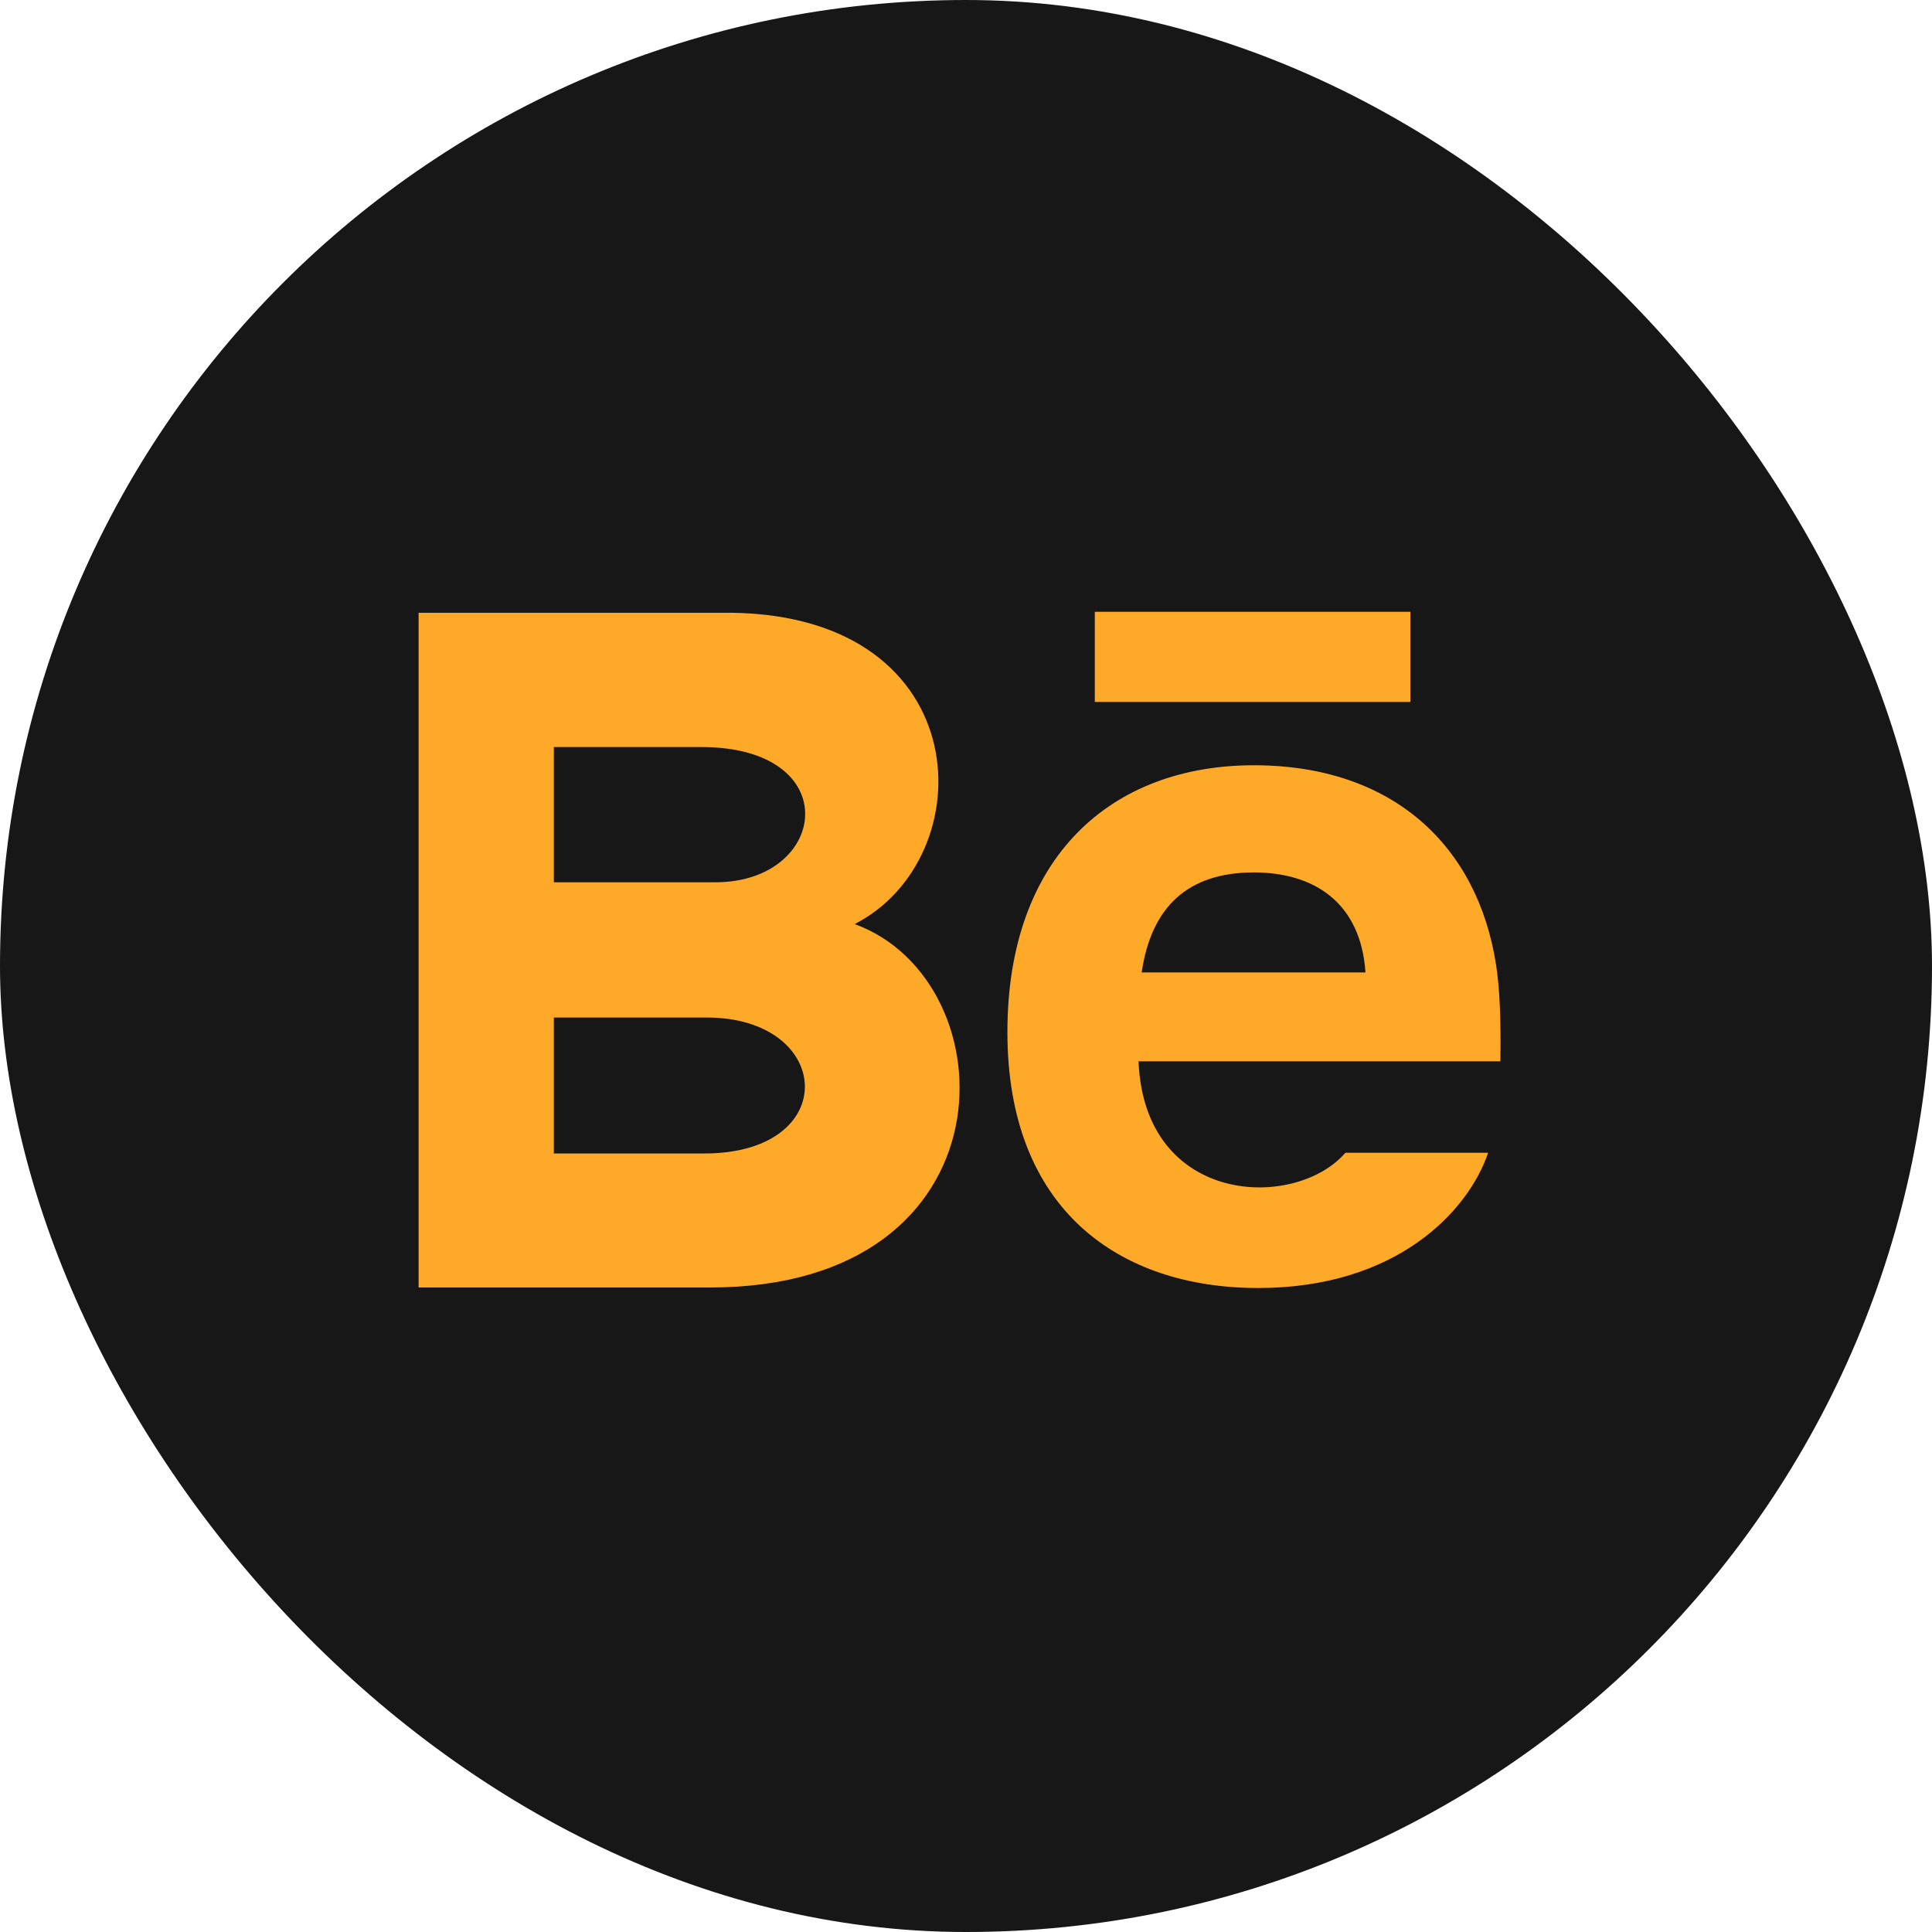 <svg width="30" height="30" viewBox="0 0 30 30" fill="none" xmlns="http://www.w3.org/2000/svg">
<rect width="30" height="30" rx="15" fill="#171717"/>
<path d="M21.9 10.9H17V9.5H21.9V10.9ZM23.108 17.9C22.799 18.808 21.688 20 19.538 20C17.386 20 15.643 18.79 15.643 16.027C15.643 13.29 17.27 11.883 19.469 11.883C21.626 11.883 22.944 13.131 23.231 14.982C23.286 15.336 23.308 15.813 23.298 16.48H17.679C17.77 18.727 20.117 18.798 20.891 17.9H23.108ZM17.728 15.1H21.203C21.13 14.017 20.408 13.547 19.47 13.547C18.443 13.547 17.876 14.084 17.728 15.1ZM11.026 19.992H6.5V9.515H11.367C15.2 9.571 15.273 13.325 13.271 14.349C15.694 15.231 15.775 19.992 11.026 19.992ZM8.6 13.7H11.109C12.864 13.7 13.143 11.6 10.89 11.6H8.6V13.7ZM10.974 15.8H8.6V17.911H10.939C13.077 17.911 12.946 15.8 10.974 15.8Z" fill="#FFA928"/>
</svg>
